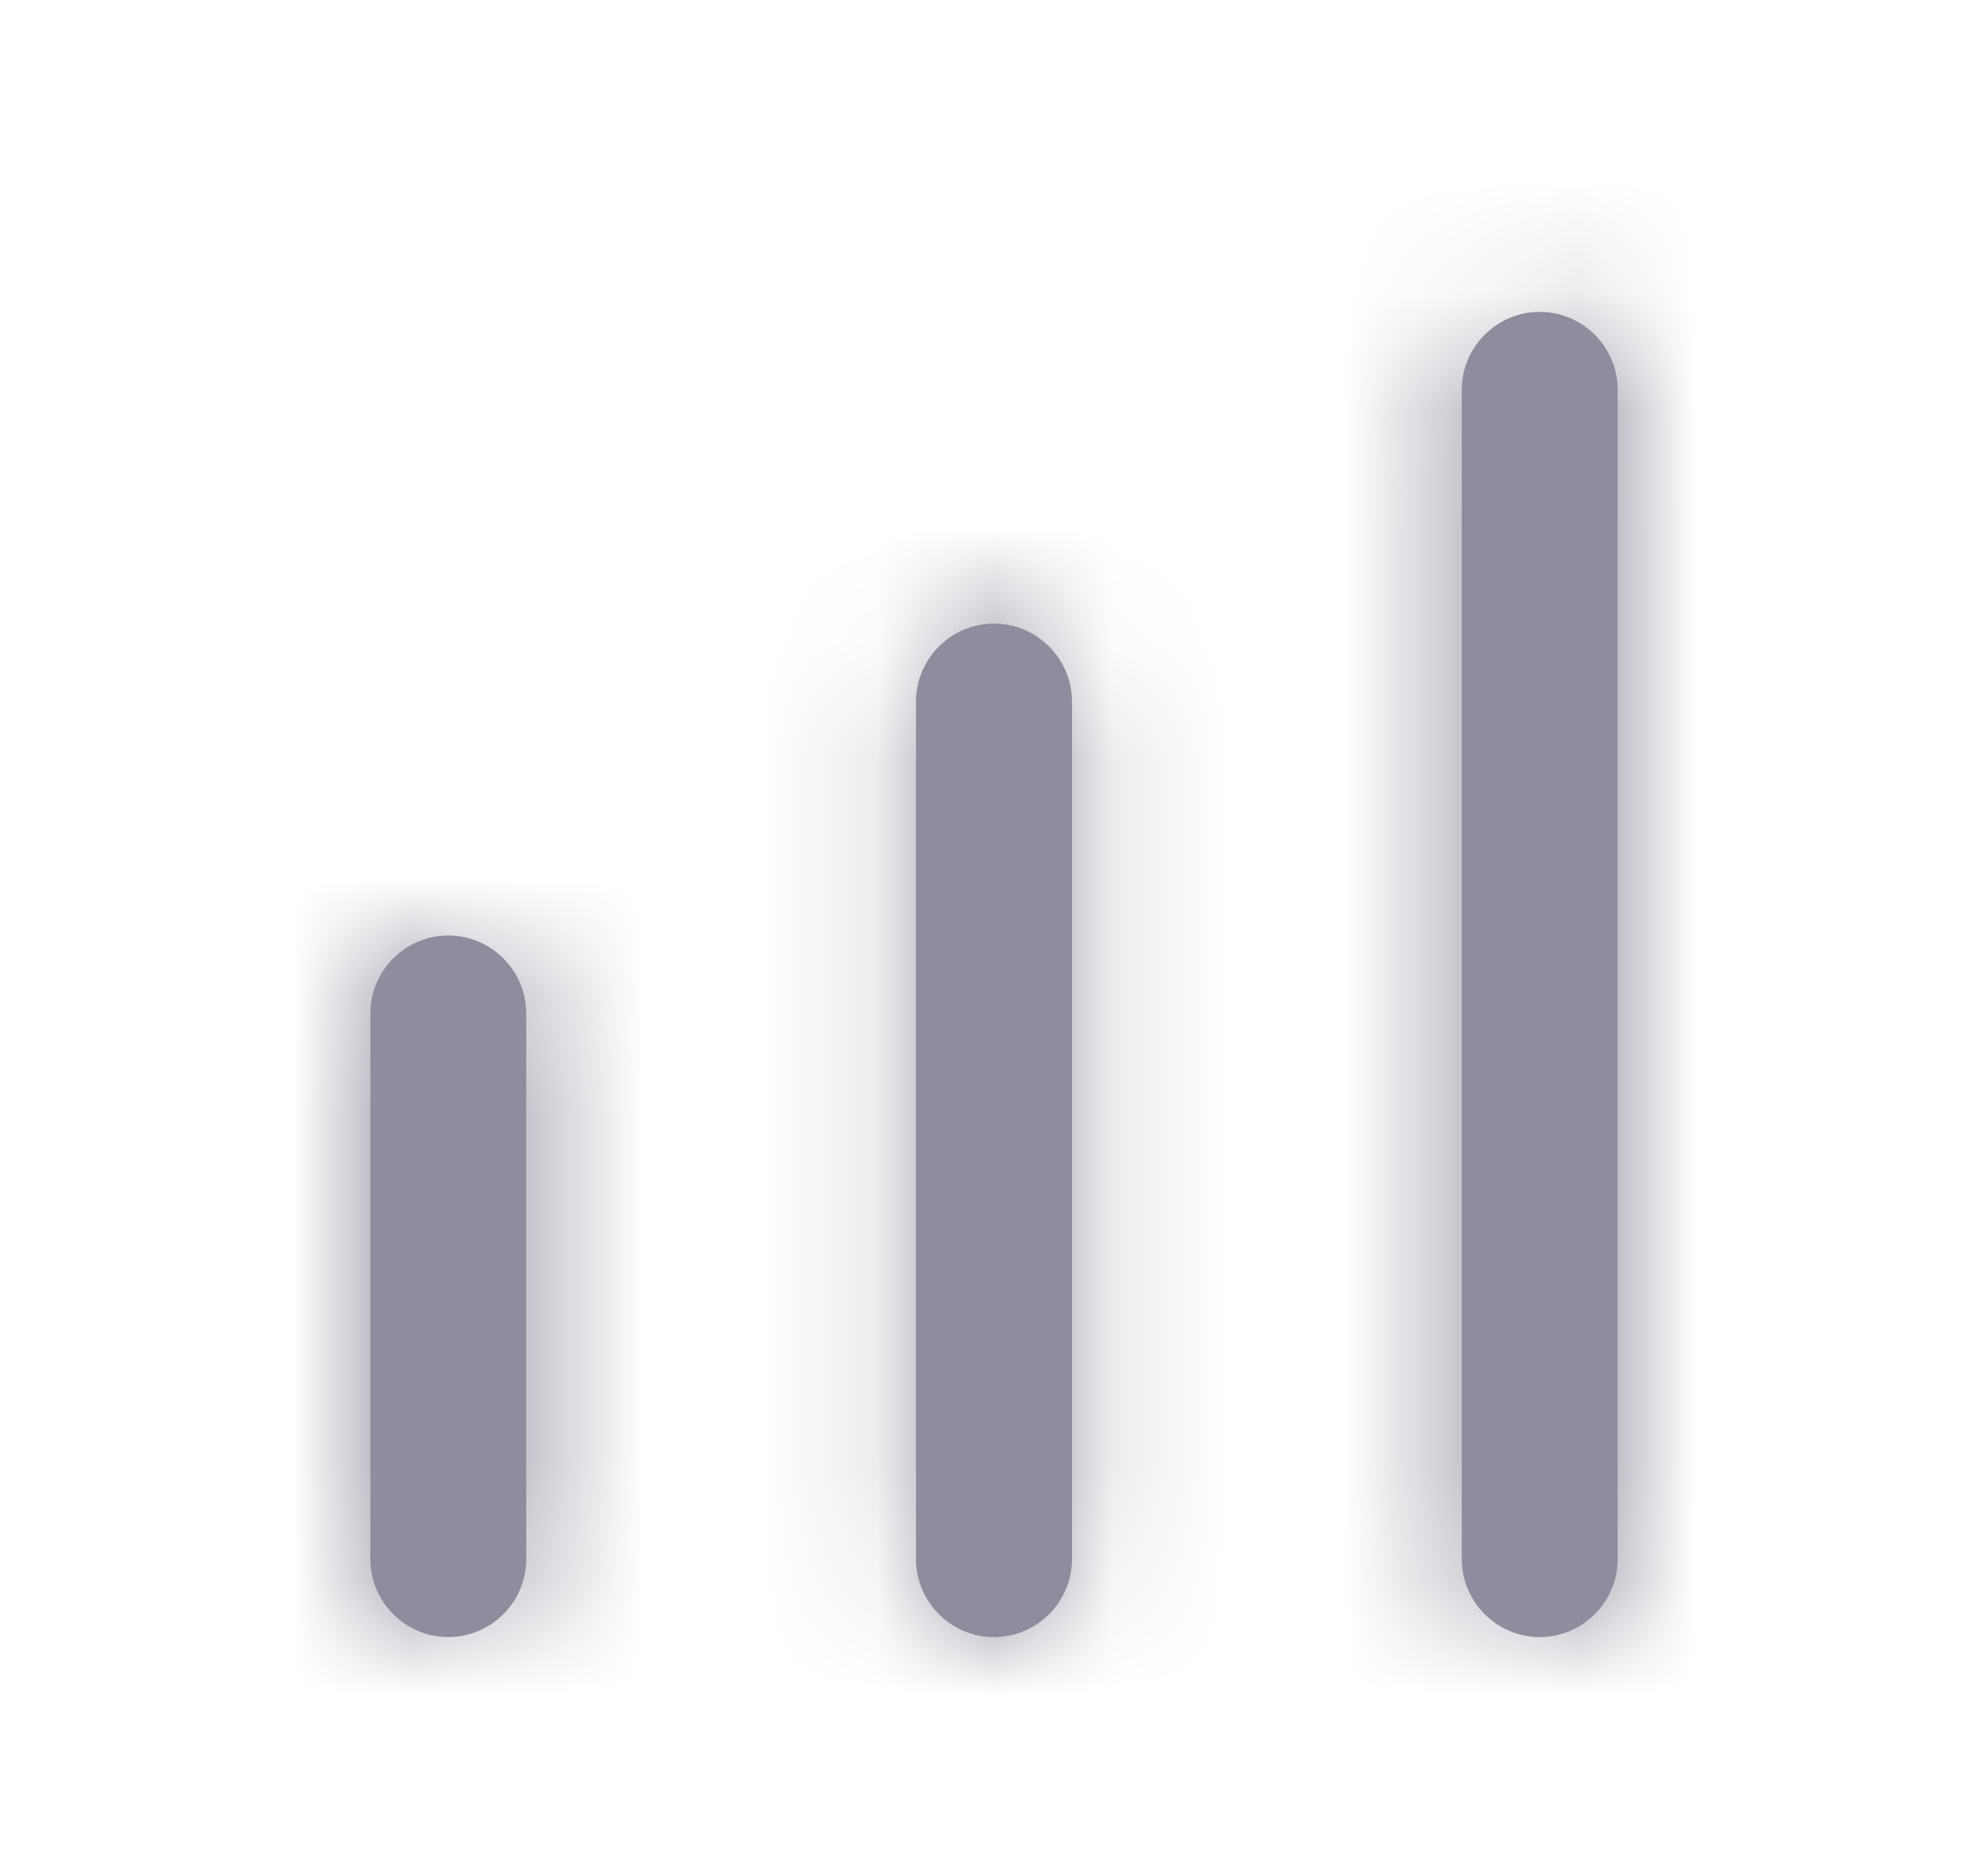<svg width="17" height="16" viewBox="0 0 17 16" fill="none" xmlns="http://www.w3.org/2000/svg">
<path fill-rule="evenodd" clip-rule="evenodd" d="M13.167 2.667C12.8 2.667 12.5 2.967 12.5 3.333V13.333C12.5 13.7 12.8 14 13.167 14C13.533 14 13.833 13.7 13.833 13.333V3.333C13.833 2.967 13.533 2.667 13.167 2.667ZM8.5 5.333C8.133 5.333 7.833 5.633 7.833 6V13.333C7.833 13.7 8.133 14 8.5 14C8.867 14 9.167 13.7 9.167 13.333V6C9.167 5.633 8.867 5.333 8.5 5.333ZM3.167 8.667C3.167 8.3 3.467 8 3.833 8C4.2 8 4.5 8.3 4.5 8.667V13.333C4.5 13.7 4.2 14 3.833 14C3.467 14 3.167 13.7 3.167 13.333V8.667Z" fill="#8D8D9D"/>
<mask id="mask0" mask-type="alpha" maskUnits="userSpaceOnUse" x="3" y="2" width="11" height="12">
<path fill-rule="evenodd" clip-rule="evenodd" d="M13.167 2.667C12.8 2.667 12.5 2.967 12.5 3.333V13.333C12.5 13.7 12.8 14 13.167 14C13.533 14 13.833 13.7 13.833 13.333V3.333C13.833 2.967 13.533 2.667 13.167 2.667ZM8.5 5.333C8.133 5.333 7.833 5.633 7.833 6V13.333C7.833 13.7 8.133 14 8.5 14C8.867 14 9.167 13.7 9.167 13.333V6C9.167 5.633 8.867 5.333 8.5 5.333ZM3.167 8.667C3.167 8.3 3.467 8 3.833 8C4.2 8 4.5 8.3 4.5 8.667V13.333C4.5 13.7 4.2 14 3.833 14C3.467 14 3.167 13.7 3.167 13.333V8.667Z" fill="white"/>
</mask>
<g mask="url(#mask0)">
<rect x="0.5" width="16" height="16" fill="#8D8D9D"/>
</g>
</svg>
